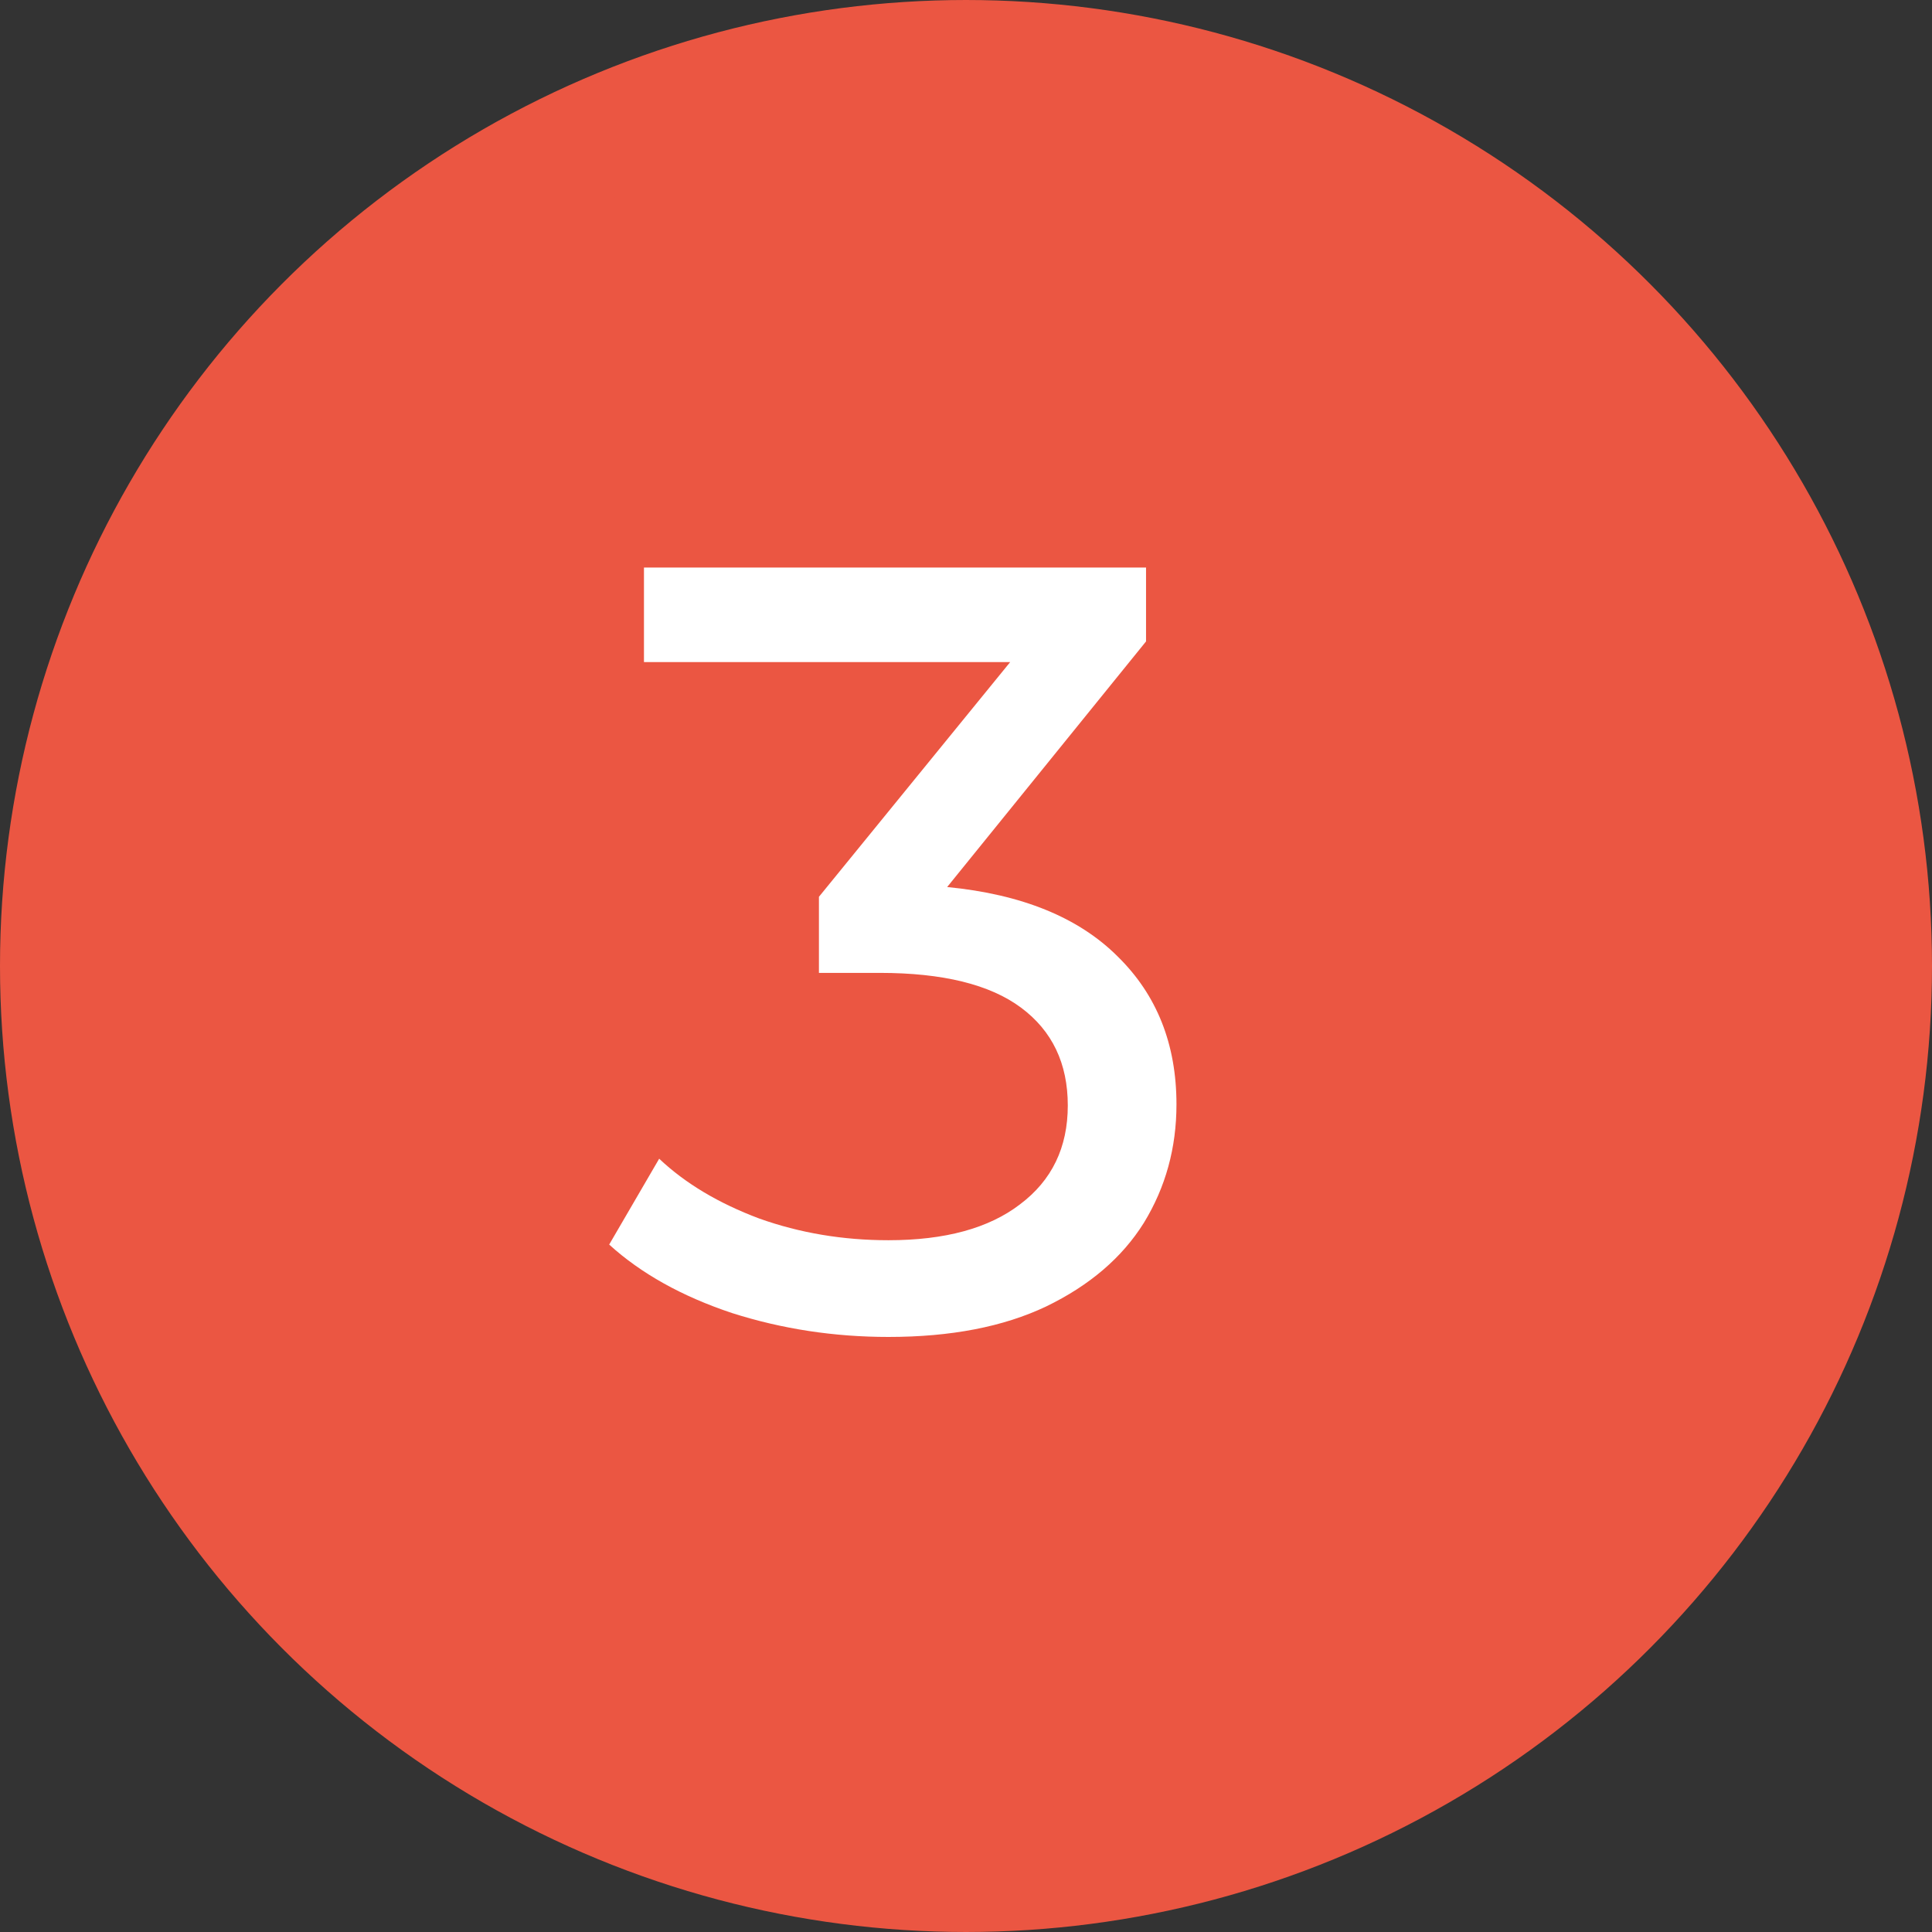 <svg width="32" height="32" viewBox="0 0 32 32" fill="none" xmlns="http://www.w3.org/2000/svg">
<rect x="0" y="0" width="32" height="32" fill="#333333" stroke="none"/>
<circle cx="16" cy="16" r="15" fill="#EB5642" stroke="#EB5642" stroke-width="2"/>
<path d="M15.688 14.692C16.924 14.812 17.866 15.196 18.514 15.844C19.162 16.48 19.486 17.296 19.486 18.292C19.486 19.012 19.306 19.666 18.946 20.254C18.586 20.83 18.046 21.292 17.326 21.64C16.618 21.976 15.748 22.144 14.716 22.144C13.816 22.144 12.952 22.012 12.124 21.748C11.296 21.472 10.618 21.094 10.09 20.614L10.918 19.192C11.35 19.6 11.902 19.93 12.574 20.182C13.246 20.422 13.96 20.542 14.716 20.542C15.652 20.542 16.378 20.344 16.894 19.948C17.422 19.552 17.686 19.006 17.686 18.31C17.686 17.614 17.428 17.074 16.912 16.69C16.396 16.306 15.616 16.114 14.572 16.114H13.564V14.854L16.732 10.966H10.666V9.4H18.982V10.624L15.688 14.692Z" fill="white"/>
</svg>
